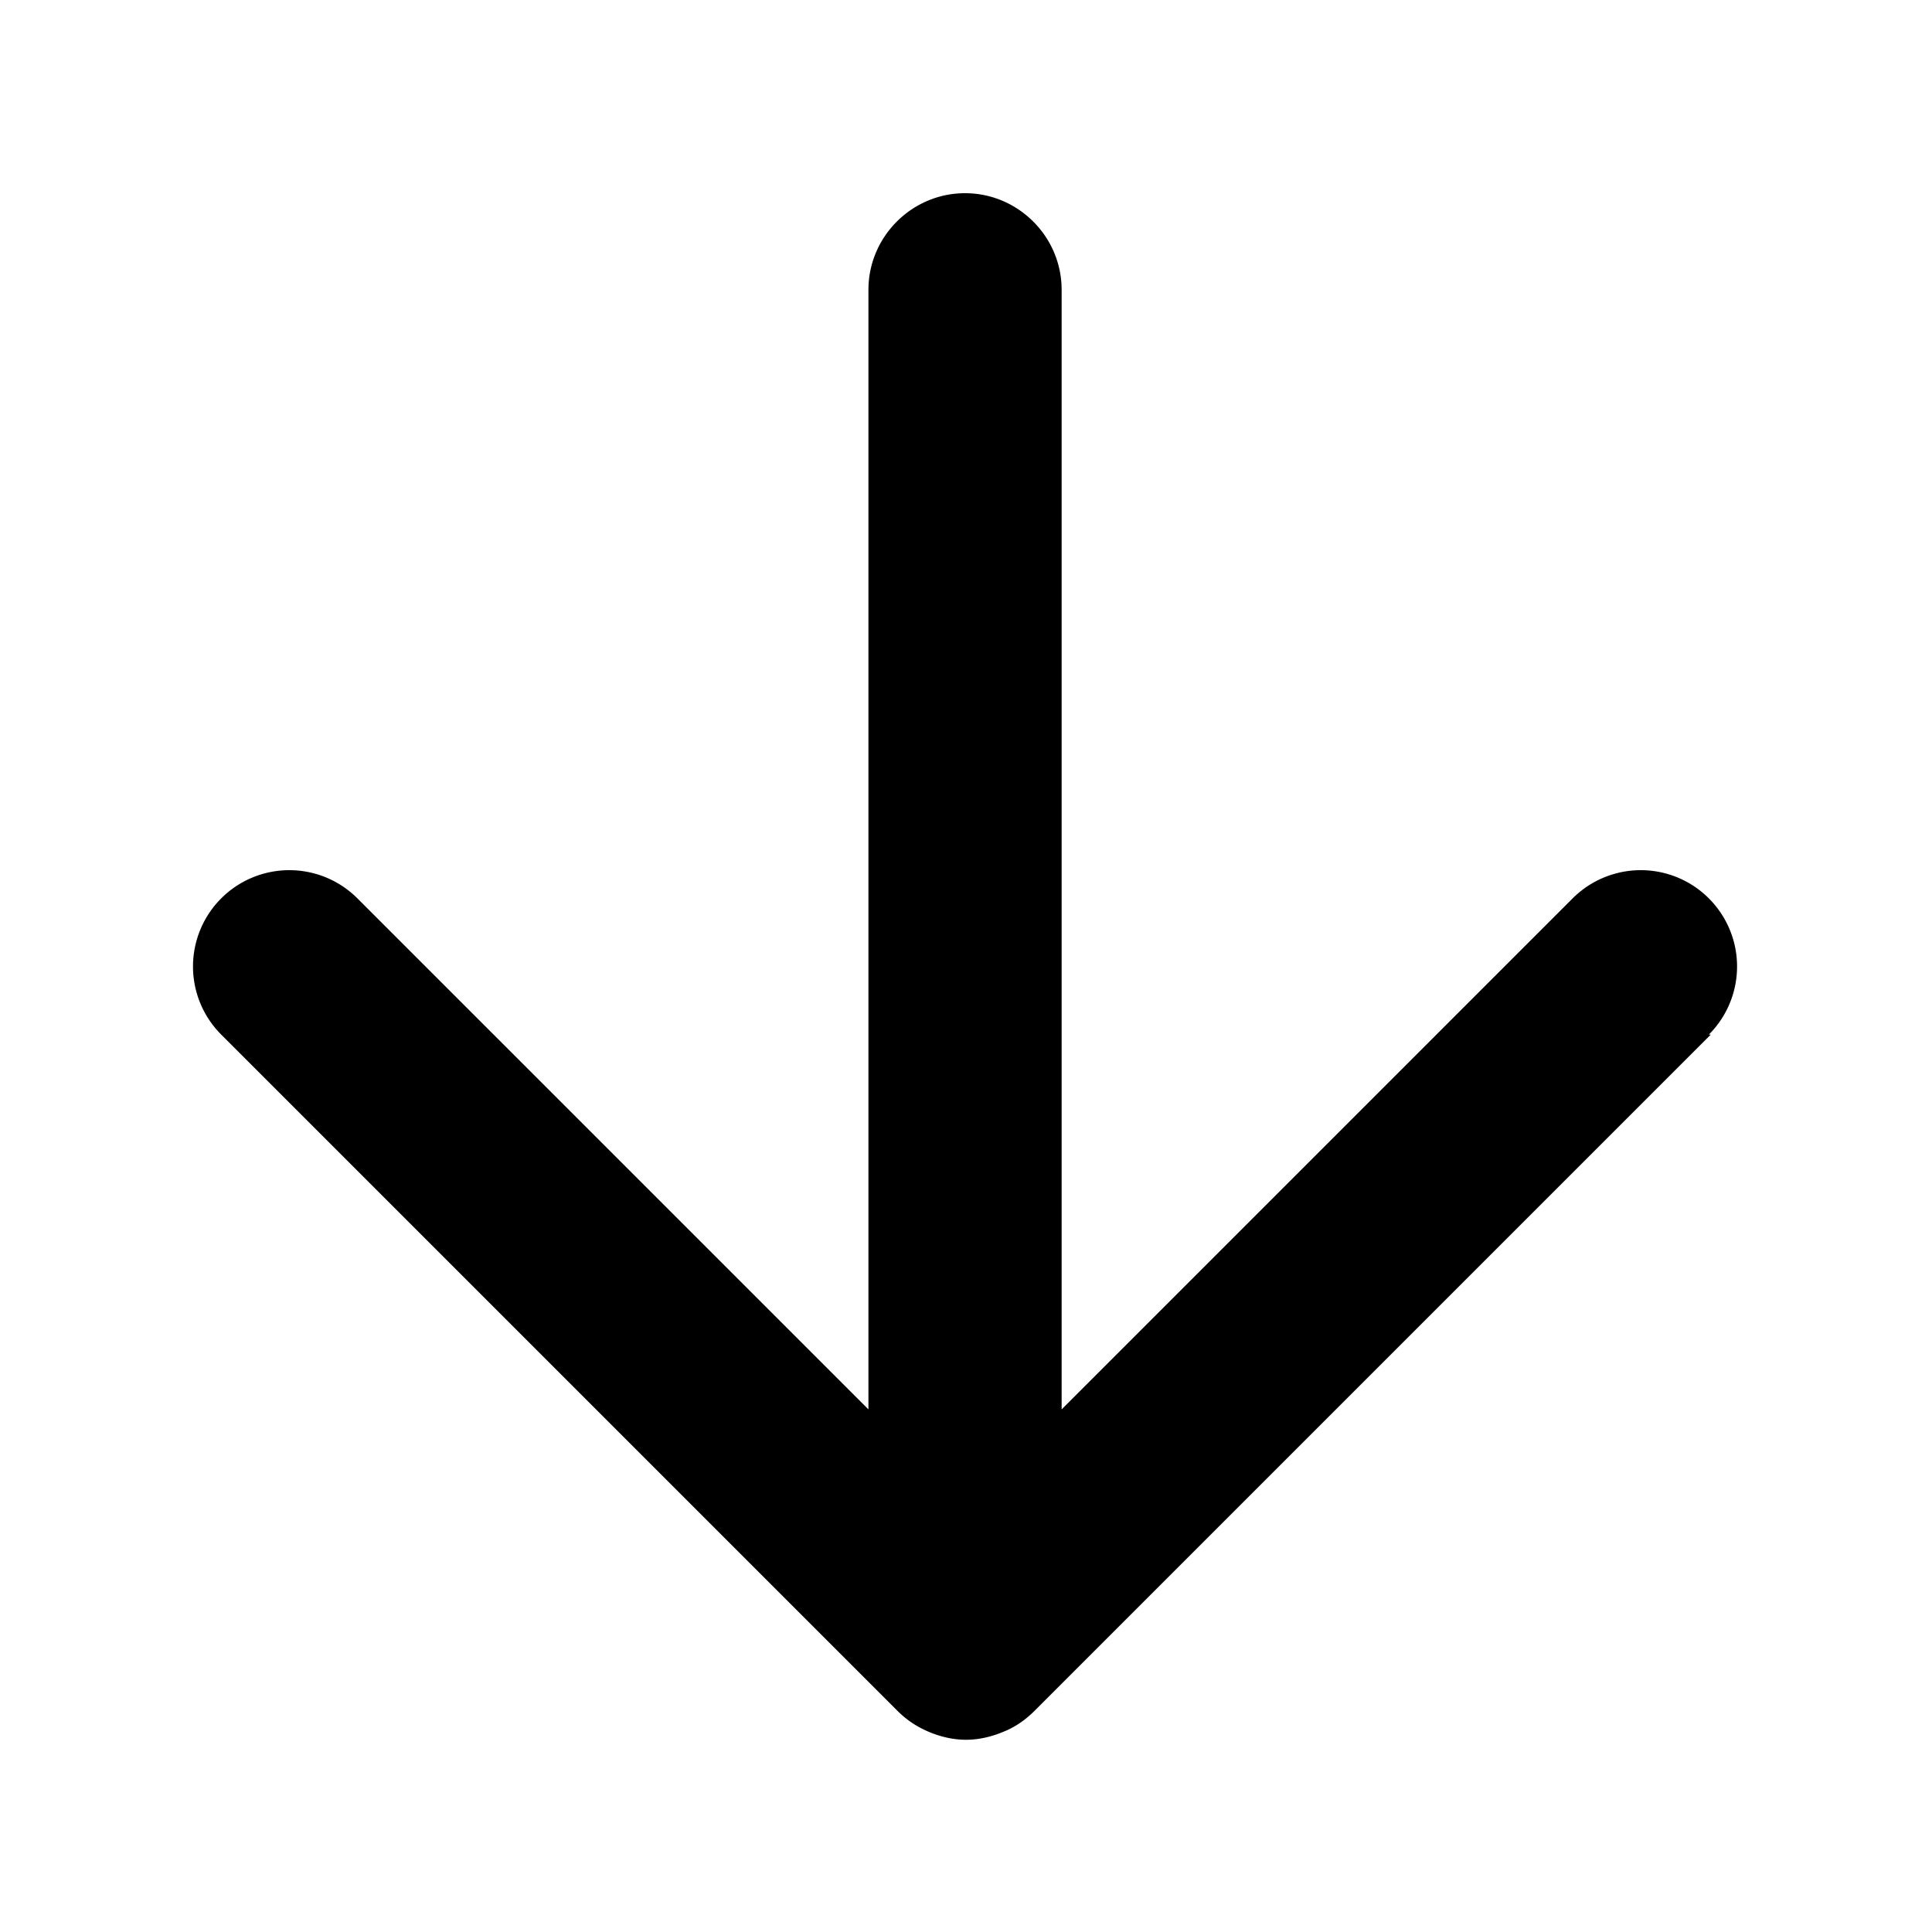 <svg xmlns="http://www.w3.org/2000/svg" width="20" height="20" fill="currentColor" viewBox="0 0 20 20"><path d="m17.71 10.71-7 7c-.09.09-.2.17-.33.22-.12.05-.25.08-.38.08s-.26-.03-.38-.08-.23-.12-.33-.22l-7-7A.996.996 0 1 1 3.7 9.3l5.29 5.29V3c0-.55.45-1 1-1s1 .45 1 1v11.59l5.29-5.29a.996.996 0 1 1 1.41 1.41Z"/></svg>
